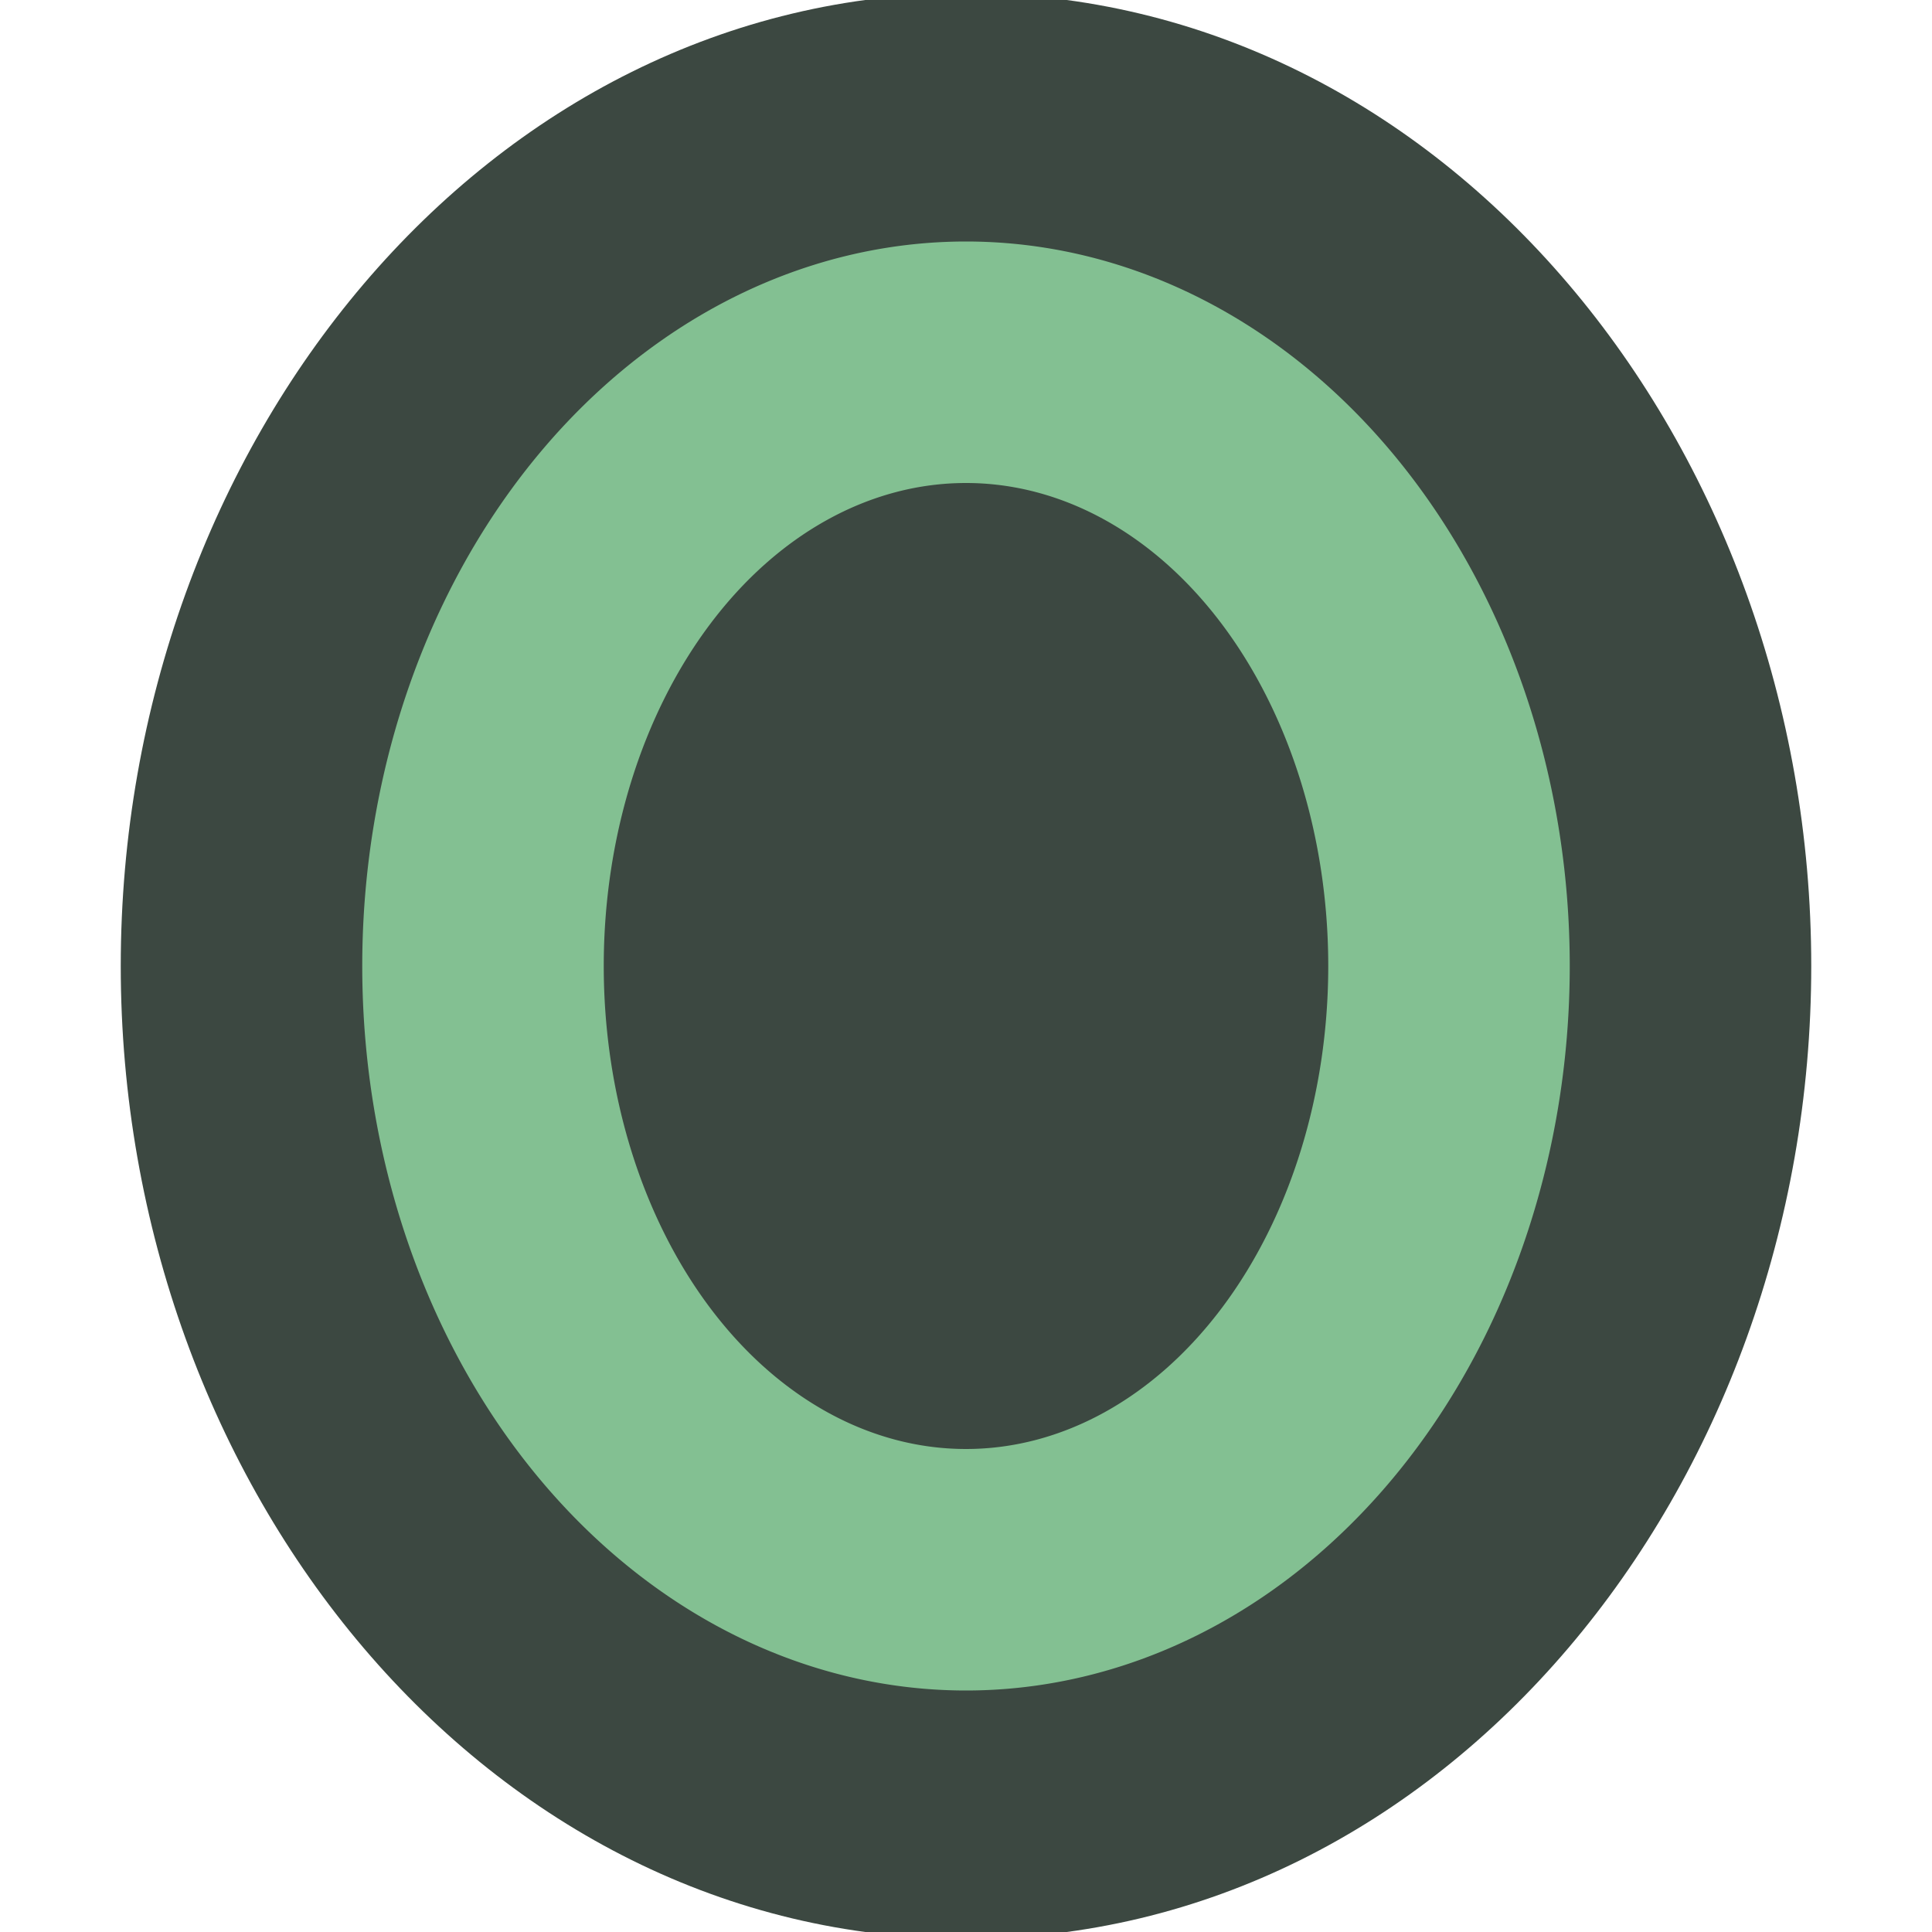 <svg xmlns="http://www.w3.org/2000/svg" width="16" height="16" version="1.1">
 <path style="fill:#3c4841" d="M 8,-0.056 C 4.032,-0.056 1,3.679 1,8 1,12.321 4.032,16.056 8,16.056 11.968,16.056 15,12.321 15,8 15,3.679 11.968,-0.056 8,-0.056 Z"/>
 <path style="fill:#83c092" d="M 8 2 A 5 6 0 0 0 3 8 A 5 6 0 0 0 8 14 A 5 6 0 0 0 13 8 A 5 6 0 0 0 8 2 z M 8 4 A 3 4 0 0 1 11 8 A 3 4 0 0 1 8 12 A 3 4 0 0 1 5 8 A 3 4 0 0 1 8 4 z"/>
</svg>
